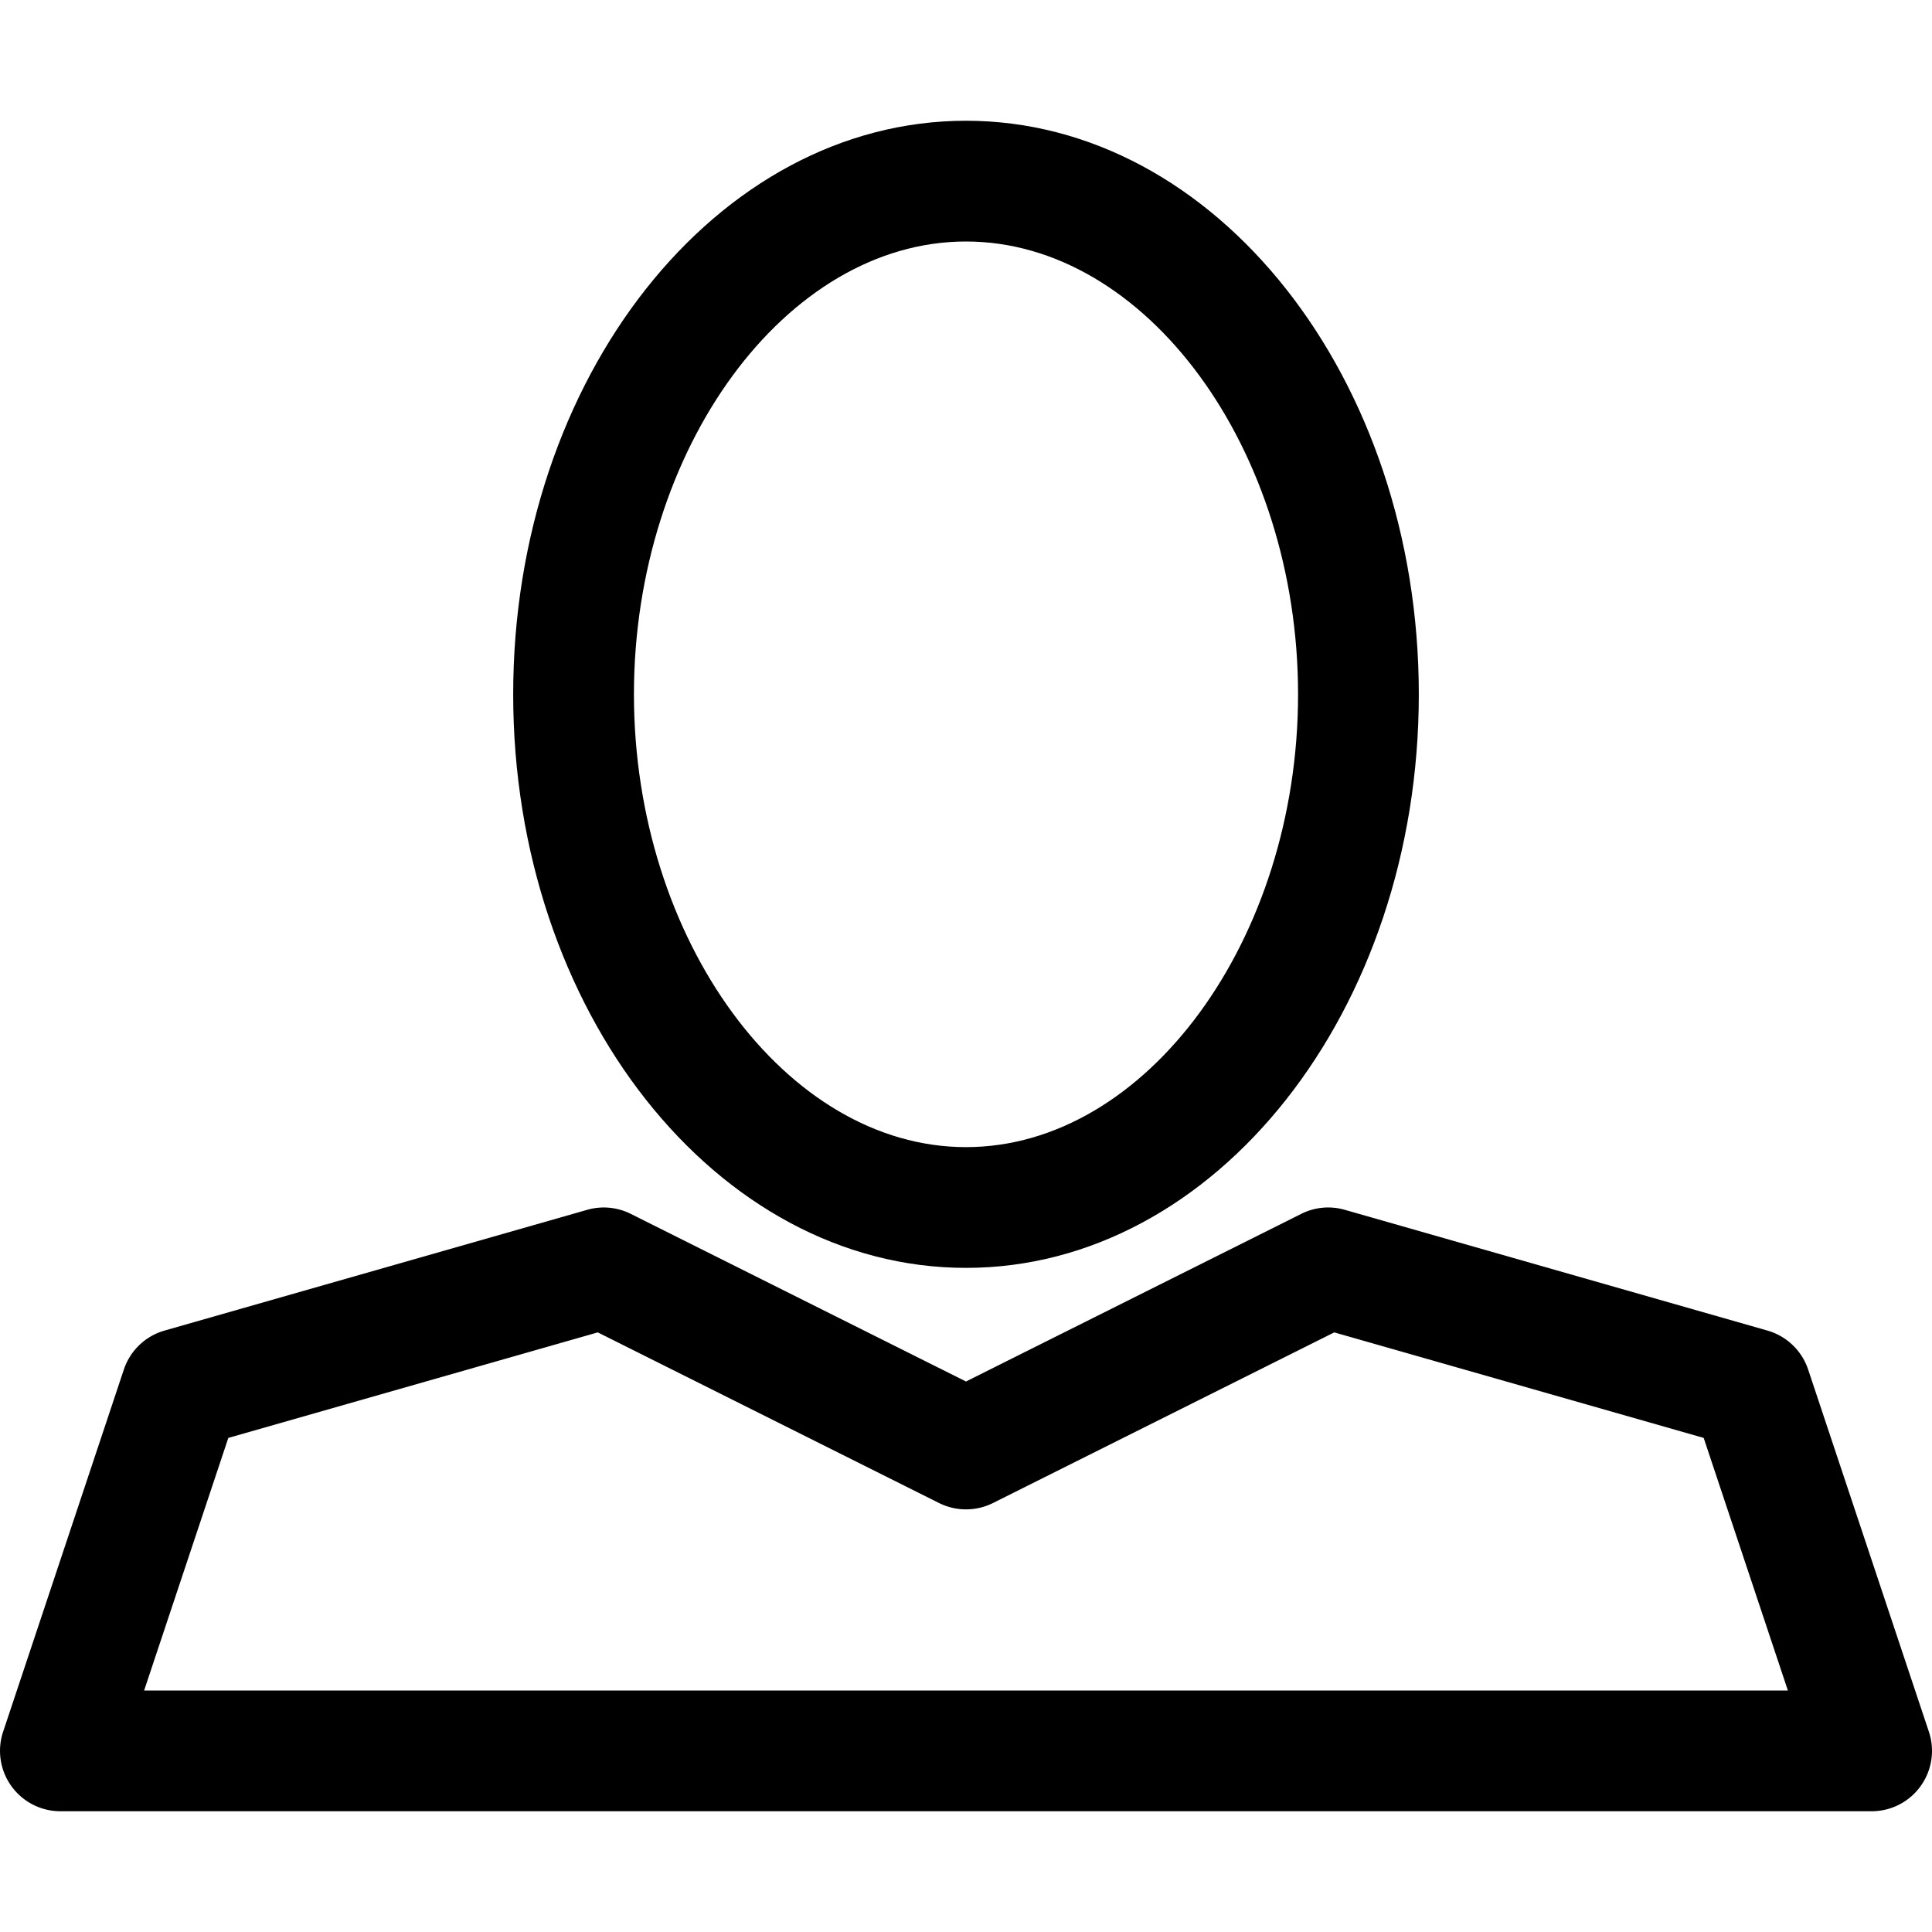 <svg xmlns="http://www.w3.org/2000/svg" viewBox="0 0 64 64"><path d="M32 42c8.271 0 15-8.523 15-19S40.271 4 32 4s-15 8.523-15 19 6.729 19 15 19zm0-34c5.963 0 11 6.869 11 15s-5.037 15-11 15-11-6.869-11-15S26.037 8 32 8z"/><path d="M4.103 45.367l-4 12A2.001 2.001 0 002 60h60c.643 0 1.247-.309 1.622-.831a1.997 1.997 0 00.275-1.802l-4-12a2.001 2.001 0 00-1.348-1.29l-14-4a1.991 1.991 0 00-1.444.134L32 45.764l-11.105-5.553a1.996 1.996 0 00-1.444-.134l-14 4a2 2 0 00-1.348 1.29zm15.699-1.23l11.304 5.652a2.004 2.004 0 001.789 0l11.304-5.652 12.238 3.496L59.226 56H4.774l2.789-8.367 12.239-3.496z"/></svg>